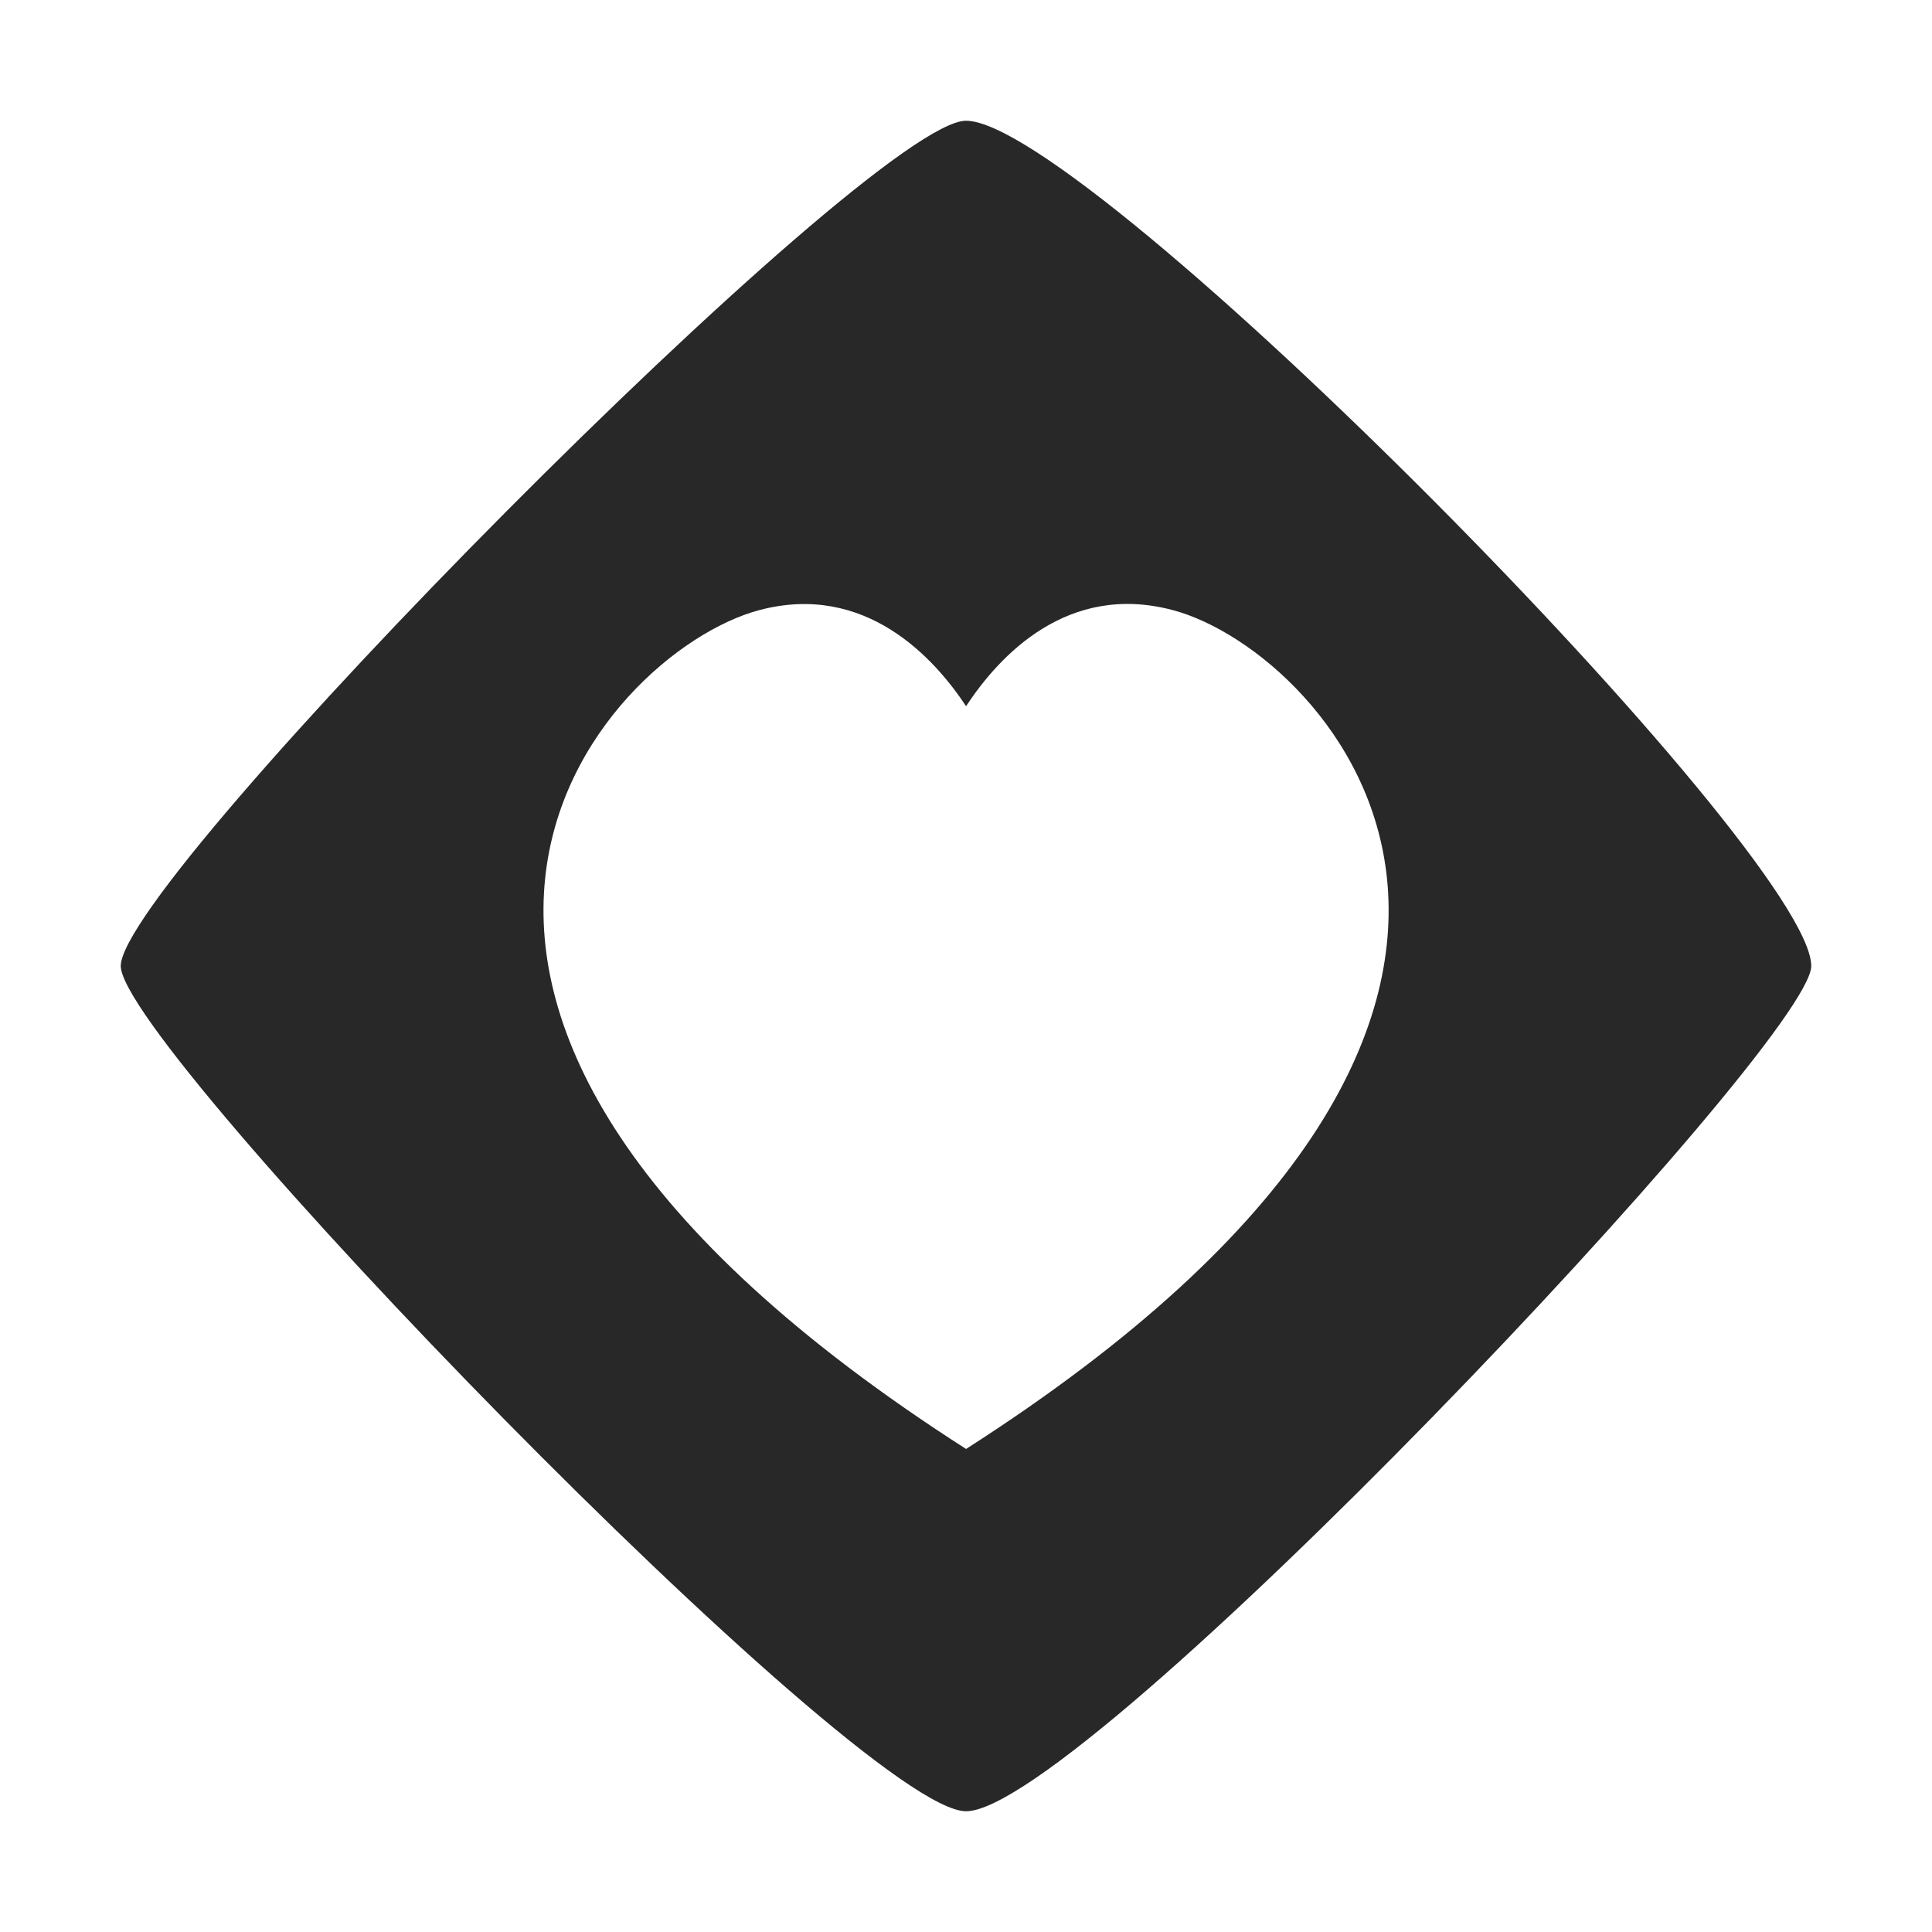 <svg width="16" height="16" version="1.1" xmlns="http://www.w3.org/2000/svg">
  <defs>
    <style id="current-color-scheme" type="text/css">.ColorScheme-Text { color:#282828; } .ColorScheme-Highlight { color:#458588; }</style>
  </defs>
  <path class="ColorScheme-Text" d="m8 1c-0.797 0-7 6.273-7 7 0 0.669 6.127 7 7 7 0.962 0 7-6.368 7-7-2.15e-4 -0.936-5.999-7-7-7zm0 4.849c0.279-0.424 0.845-1.028 1.714-0.796 1.296 0.345 4.004 3.286-1.714 6.947l0.002 0.002h-0.003l0.002-0.002c-5.718-3.661-3.01-6.602-1.714-6.947 0.881-0.234 1.452 0.399 1.714 0.796z" fill="currentColor"/>
</svg>
